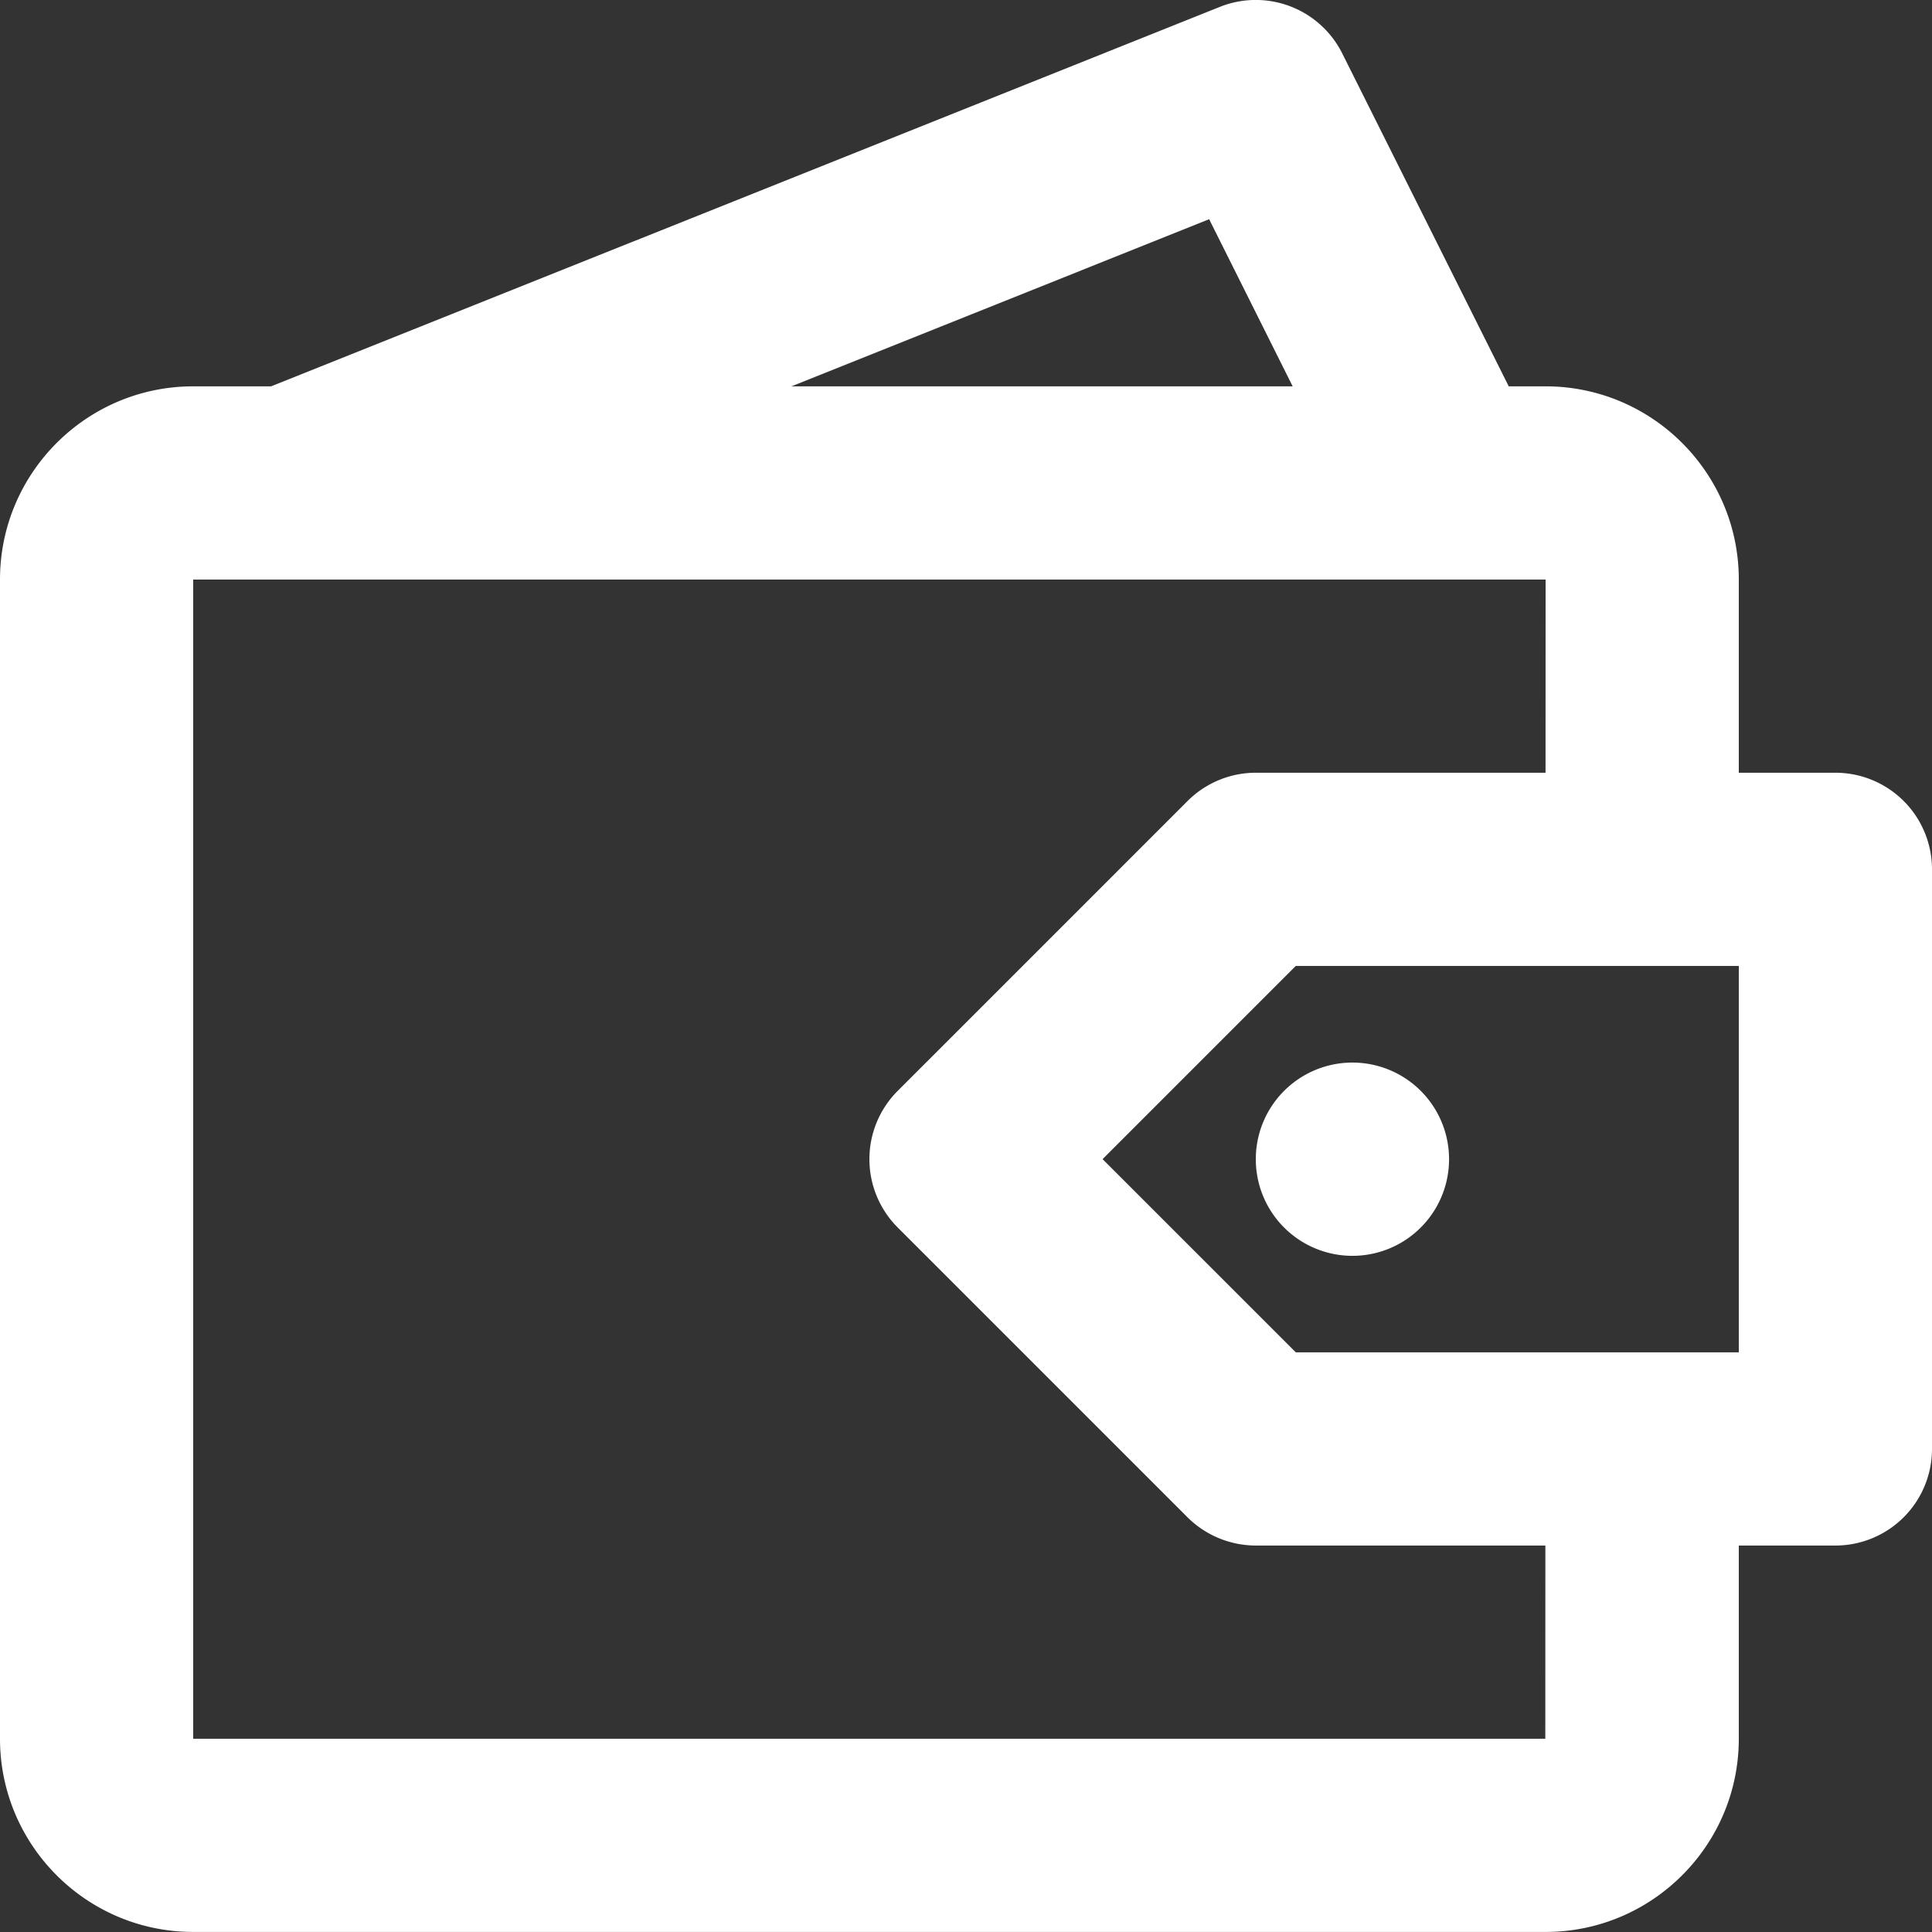 <svg xmlns="http://www.w3.org/2000/svg" width="60" height="60"><rect width="100%" height="100%" fill="#333333" stroke="none"/><path fill-rule="evenodd" fill="#FFF" d="M57 47.998h-3v6c0 3.309-2.691 6-6 6H6c-3.309 0-6-2.691-6-6v-36c0-3.309 2.691-6 6-6h2.42L37.885.213a3.002 3.002 0 0 1 3.798 1.443l5.172 10.342H48c3.309 0 6 2.691 6 6v6h3a3 3 0 0 1 3 3v18a3 3 0 0 1-3 3zM37.551 6.808l-12.972 5.19h15.566l-2.594-5.19zM6 17.998v36h41.991l.002-6H39a3.013 3.013 0 0 1-2.121-.877l-9-9a3 3 0 0 1 0-4.243l9-9a2.999 2.999 0 0 1 2.121-.88h8.998l.002-6H6zm48 12H40.242l-6 6 6 6H54v-12zm-15 6a3 3 0 1 1 6.002.004A3 3 0 0 1 39 35.998z"/></svg>